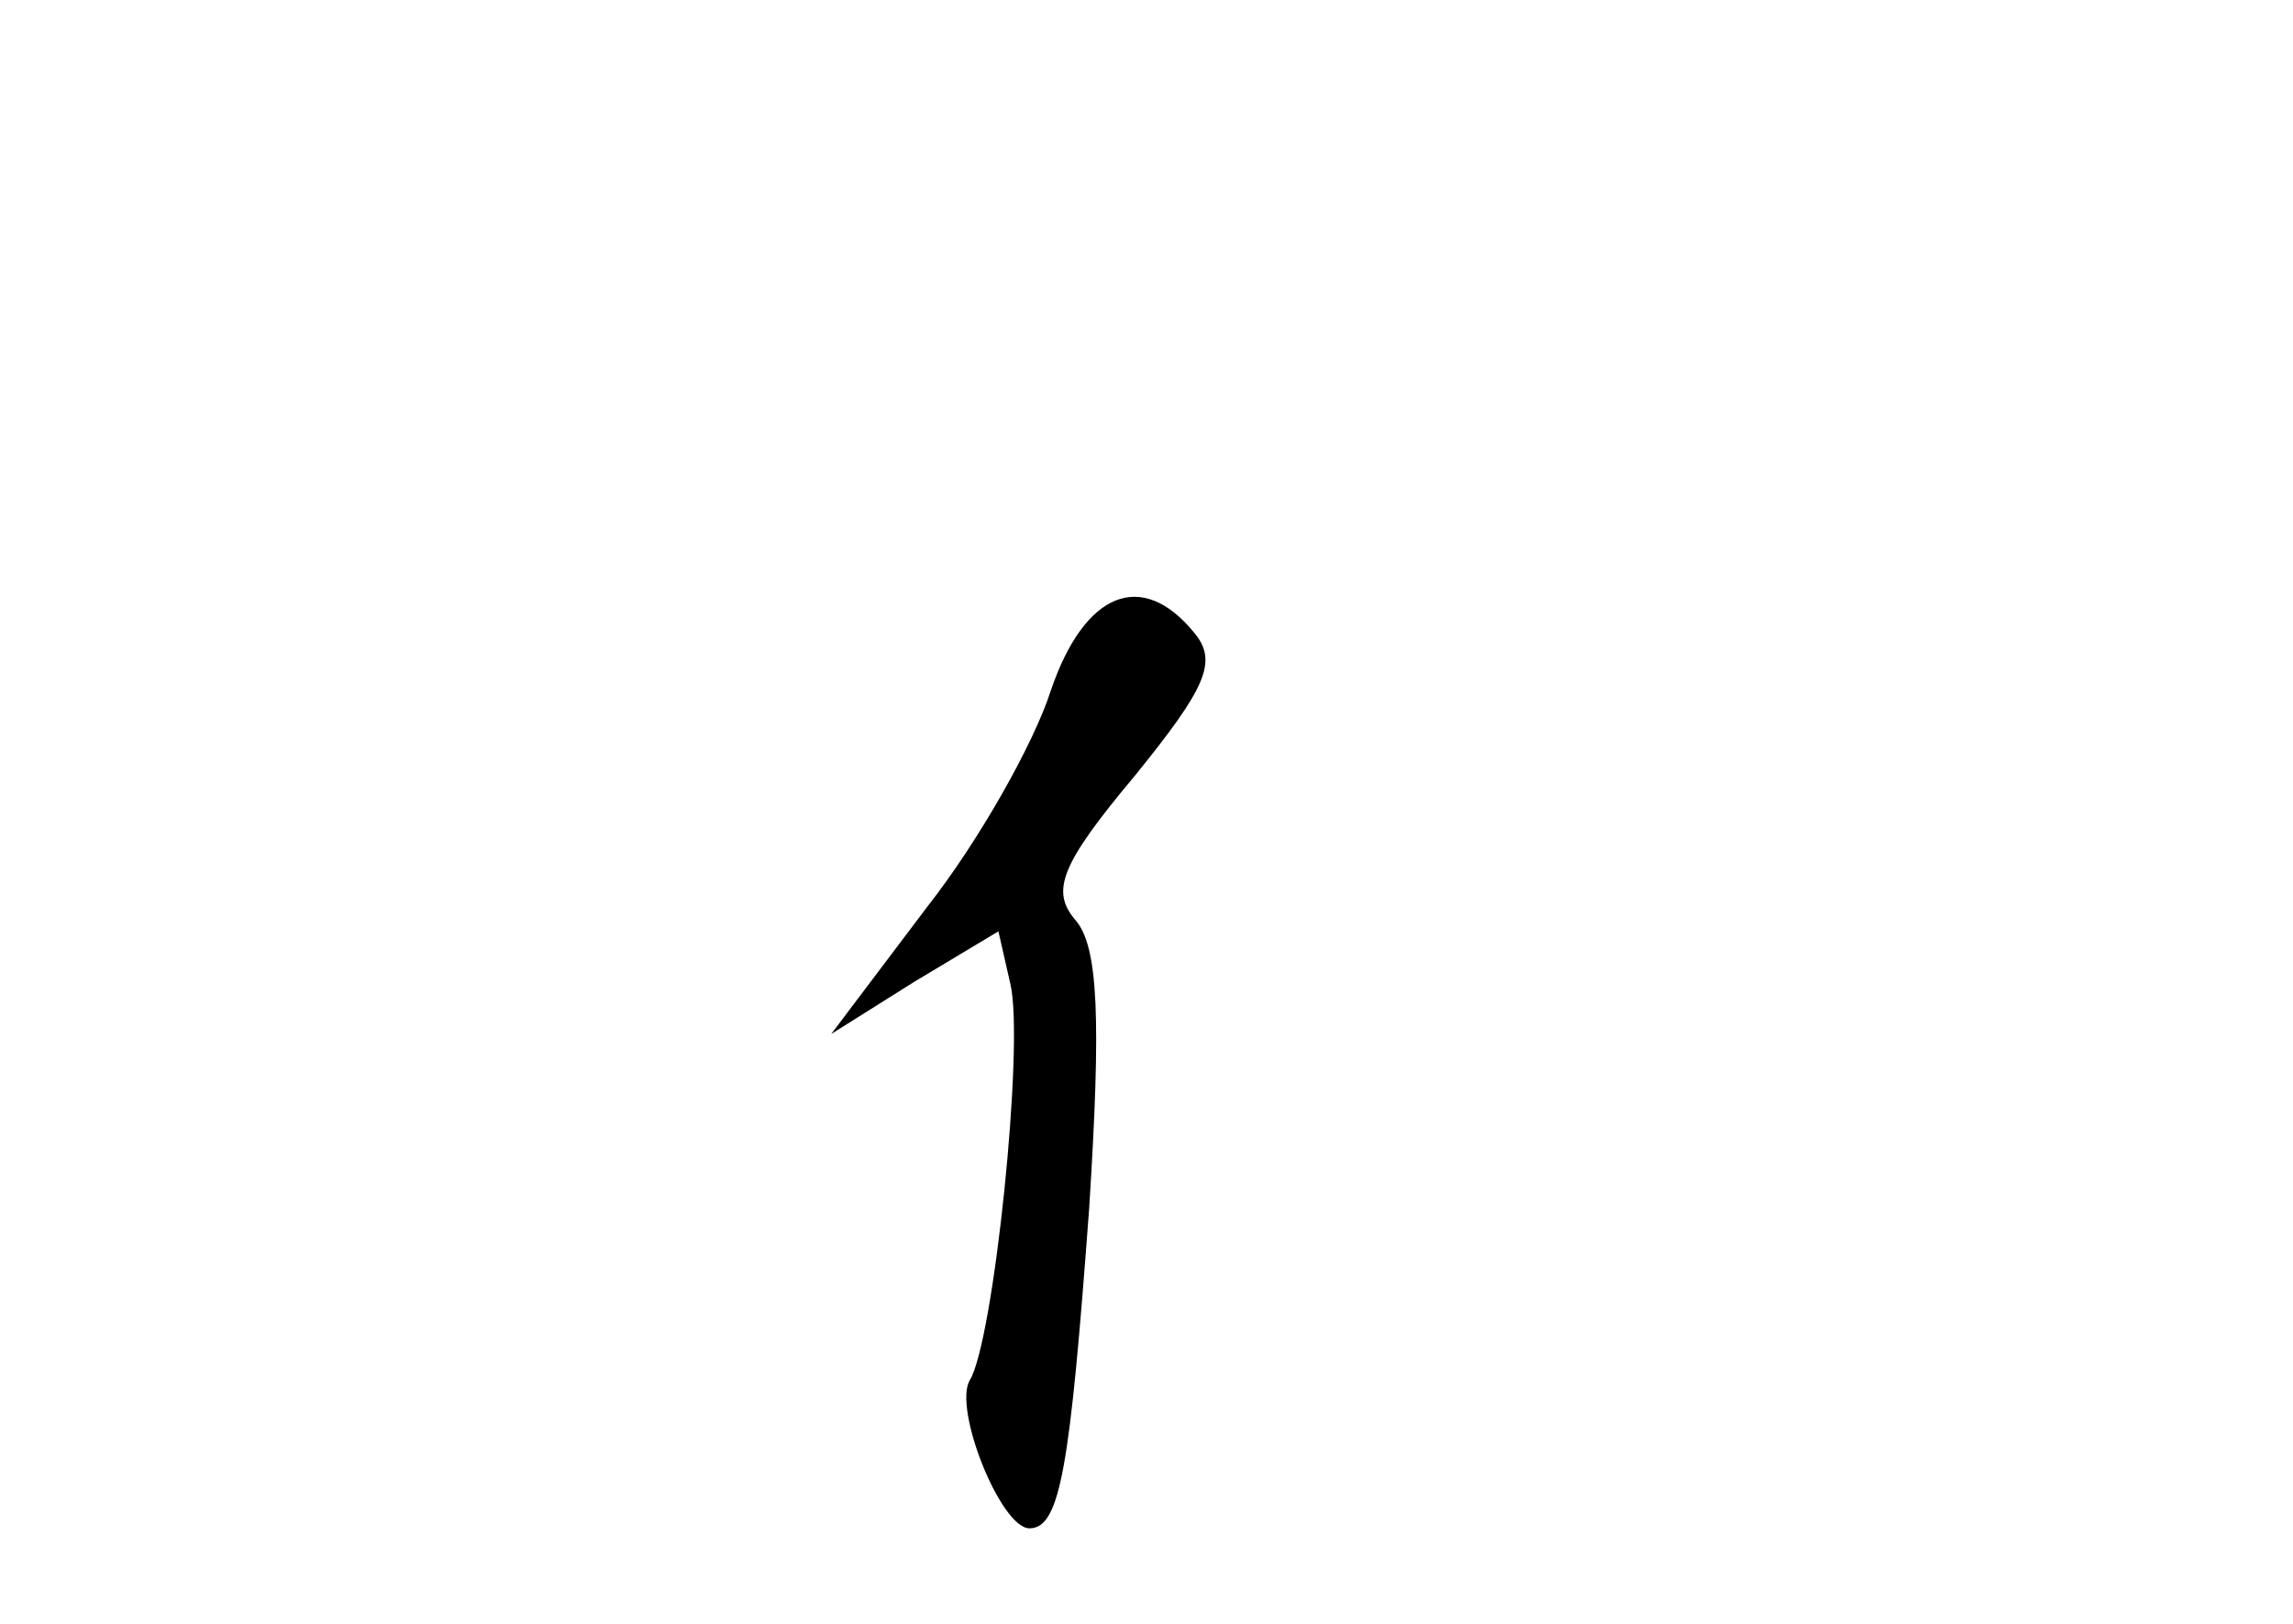 <?xml version="1.0" standalone="no"?>
<!DOCTYPE svg PUBLIC "-//W3C//DTD SVG 20010904//EN"
 "http://www.w3.org/TR/2001/REC-SVG-20010904/DTD/svg10.dtd">
<svg version="1.0" xmlns="http://www.w3.org/2000/svg"
 width="96pt" height="68pt" viewBox="0 0 96 68"
 preserveAspectRatio="xMidYMid meet">
<g transform="translate(0,68) scale(0.1,-0.1)"
fill="#000000" stroke="none">
<path d="M440 391 c-7 -22 -30 -63 -52 -91 l-40 -53 35 22 35 21 5 -22 c6 -25
-7 -150 -17 -166 -7 -12 13 -62 25 -62 13 0 17 26 25 134 5 79 4 110 -6 121
-10 12 -6 23 25 60 30 37 35 48 25 60 -22 27 -46 17 -60 -24z"/>
</g>
</svg>
